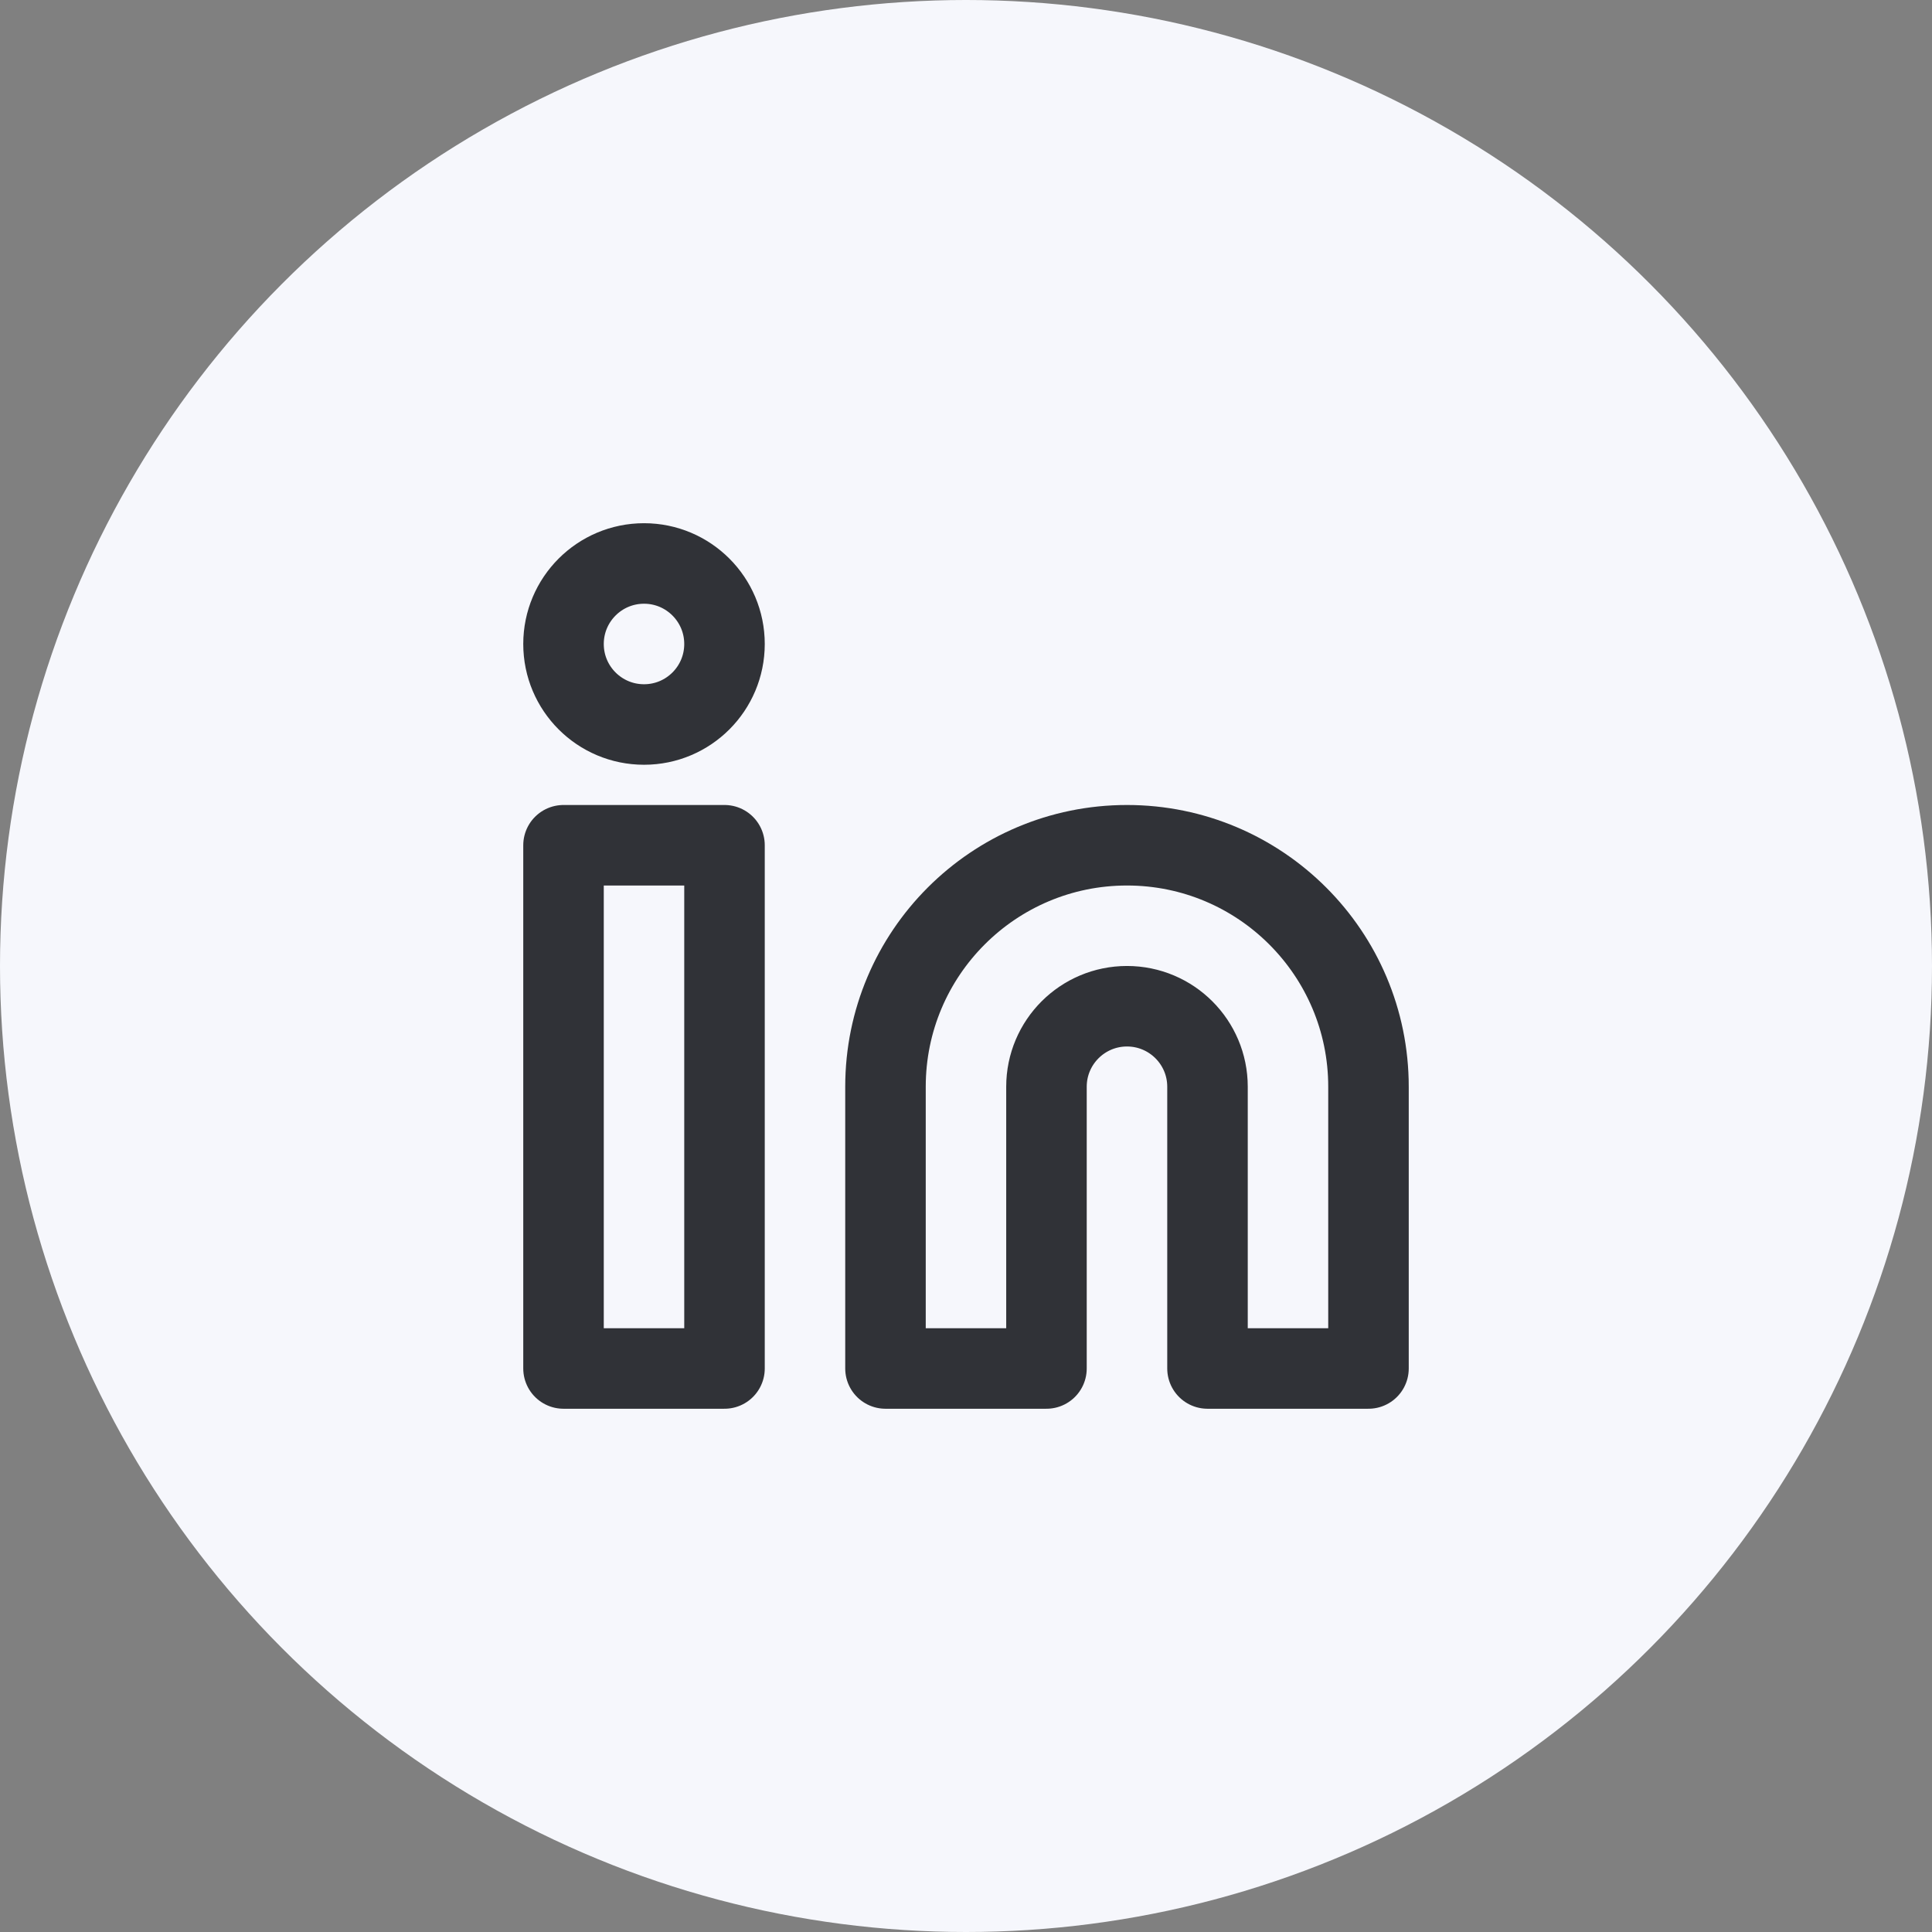 <svg width="40" height="40" viewBox="0 0 40 40" fill="none" xmlns="http://www.w3.org/2000/svg">
<rect x="0" y="0" width="40" height="40" fill="#808080" stroke="none"/>
<circle cx="20" cy="20" r="20" fill="#F6F7FC"/>
<g clip-path="url(#clip0_714_14705)">
<path d="M13.334 15C14.254 15 15 14.254 15 13.333C15 12.413 14.254 11.666 13.334 11.666C12.413 11.666 11.667 12.413 11.667 13.333C11.667 14.254 12.413 15 13.334 15Z" stroke="#303237" stroke-width="1.667" stroke-linecap="round" stroke-linejoin="round"/>
<path d="M15 17.5H11.667V28.333H15V17.5Z" stroke="#303237" stroke-width="1.667" stroke-linecap="round" stroke-linejoin="round"/>
<path d="M18.333 28.333H21.666V22.5C21.666 21.579 22.413 20.833 23.333 20.833C24.253 20.833 25 21.579 25 22.5V28.333H28.333V22.5C28.333 19.739 26.094 17.5 23.333 17.5C20.572 17.5 18.333 19.739 18.333 22.5V28.333Z" stroke="#303237" stroke-width="1.667" stroke-linecap="round" stroke-linejoin="round"/>
</g>
<defs>
<clipPath id="clip0_714_14705">
<rect width="20" height="20" fill="white" transform="translate(10 10)"/>
</clipPath>
</defs>
</svg>
